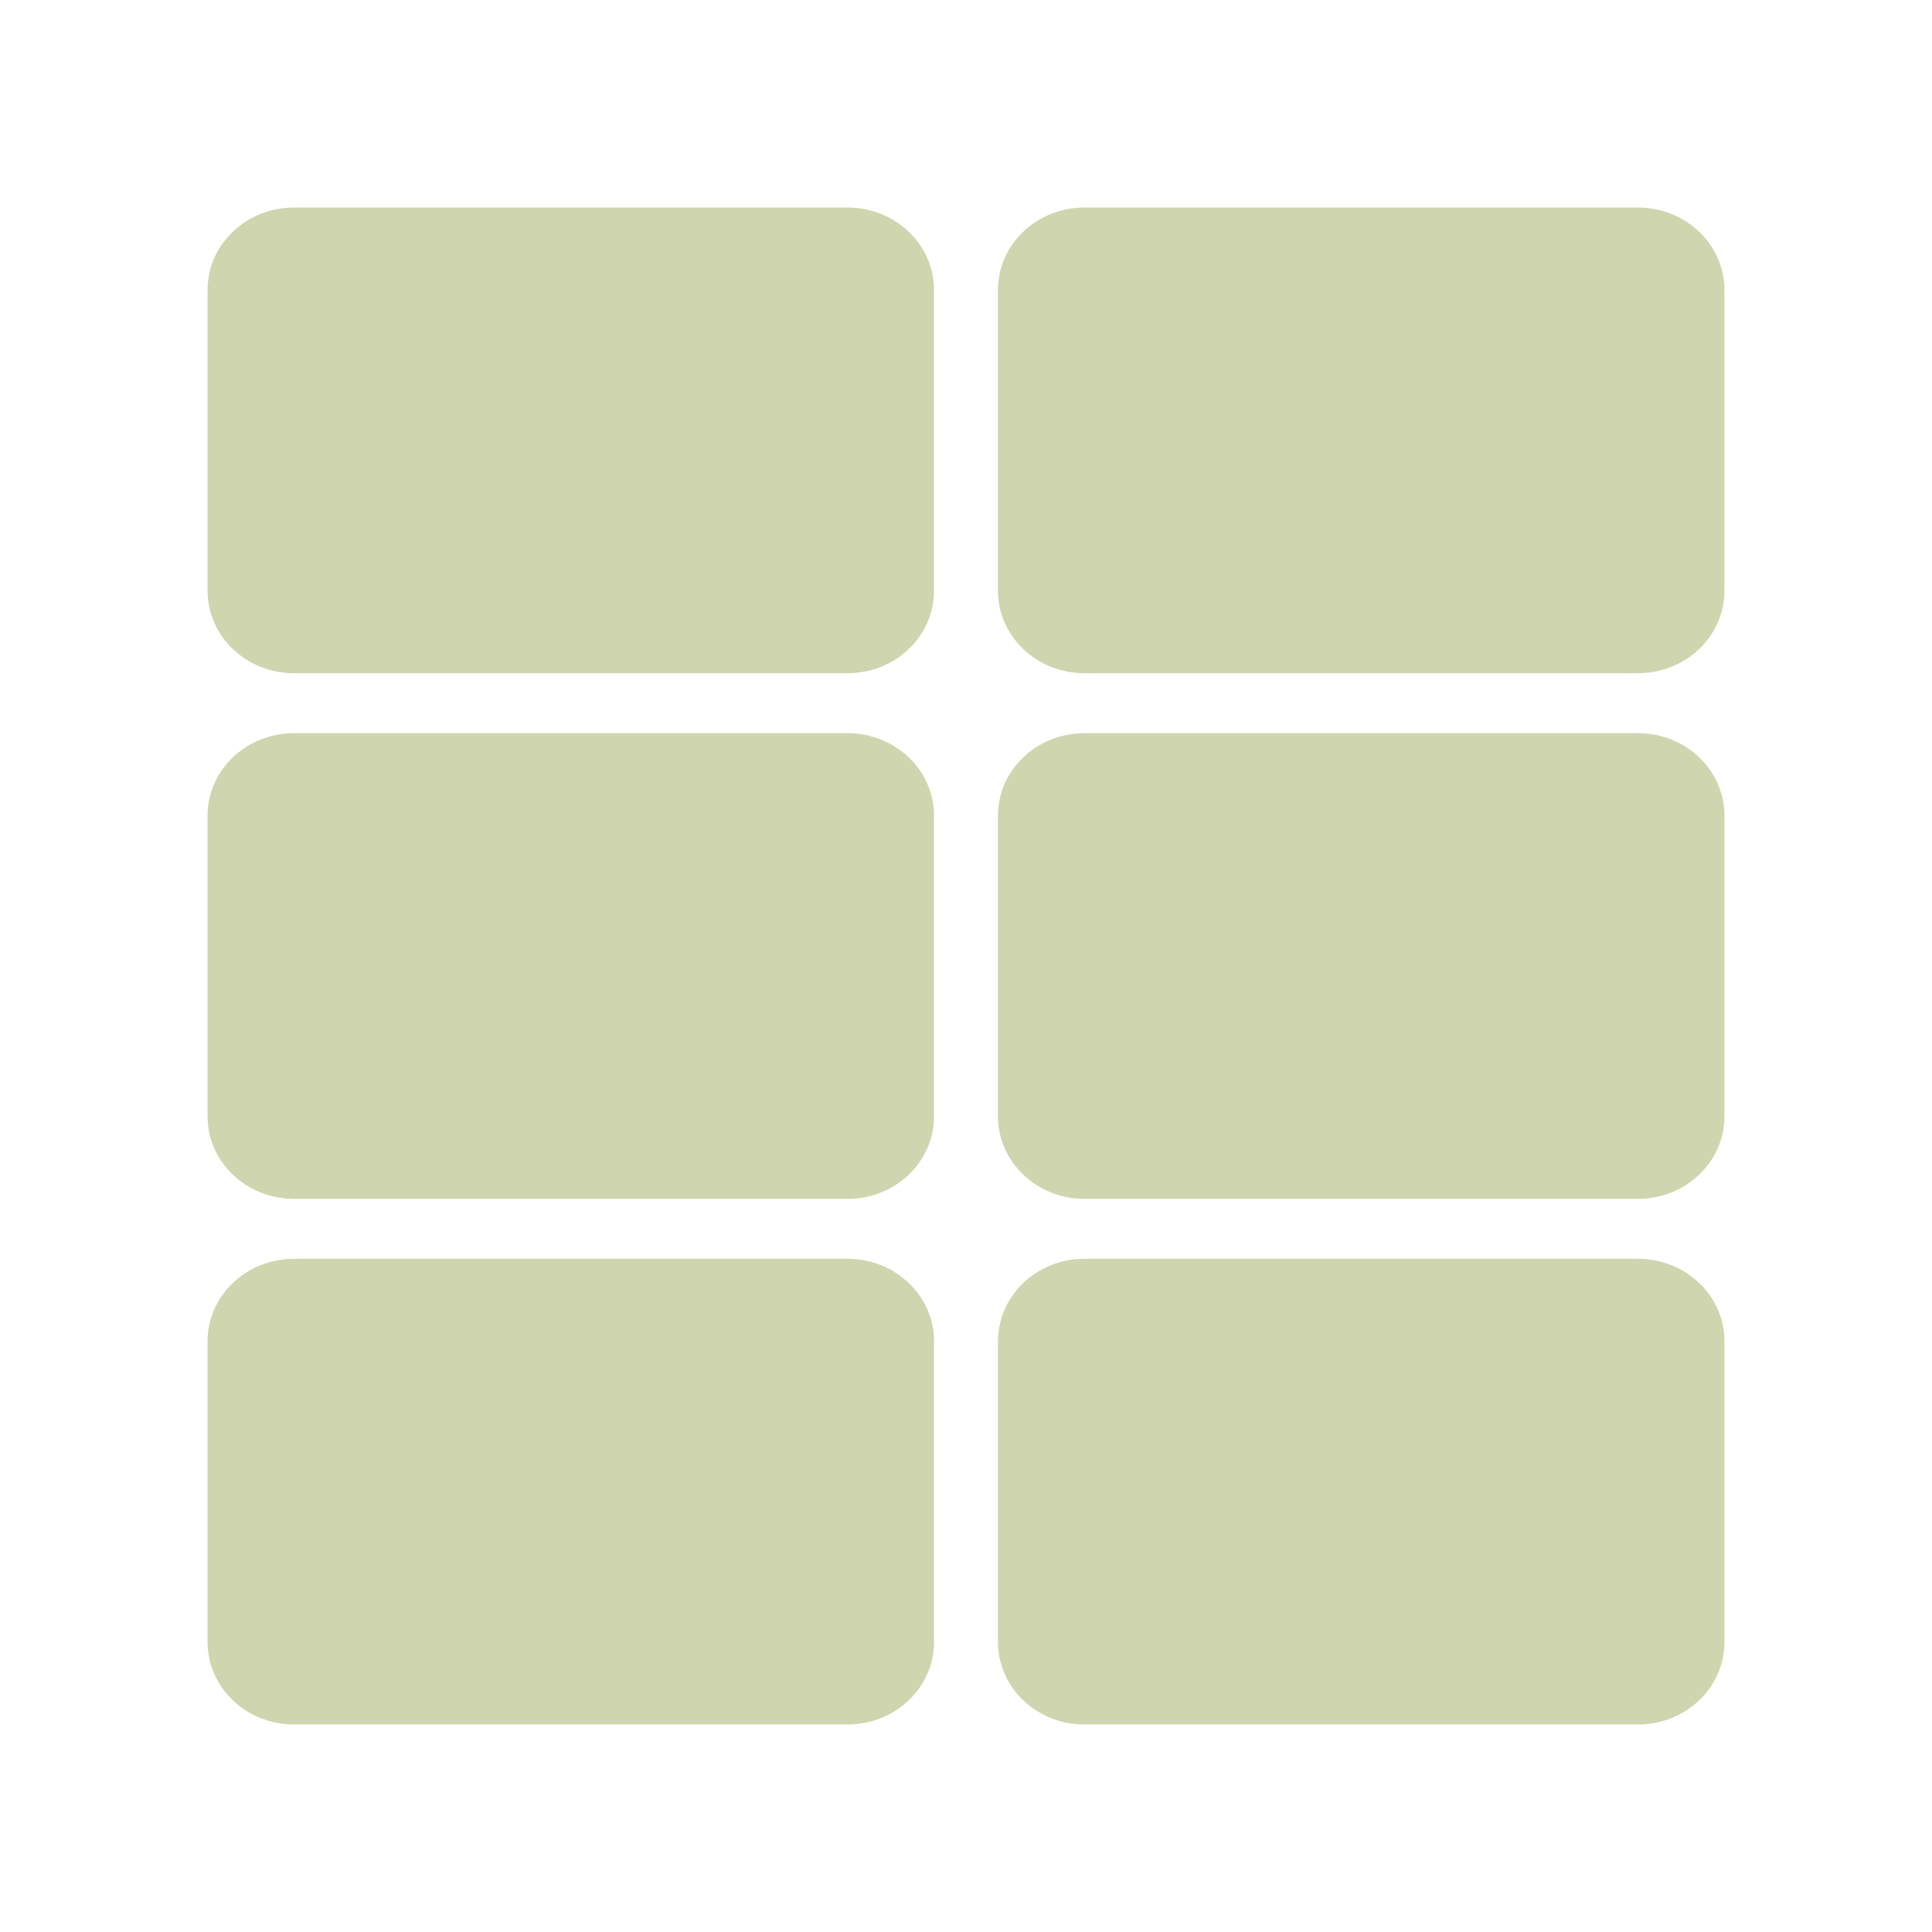 <?xml version="1.0" encoding="UTF-8" standalone="no"?>
<svg
   xmlns:dc="http://purl.org/dc/elements/1.1/"
   xmlns:cc="http://creativecommons.org/ns#"
   xmlns:rdf="http://www.w3.org/1999/02/22-rdf-syntax-ns#"
   xmlns:svg="http://www.w3.org/2000/svg"
   xmlns="http://www.w3.org/2000/svg"
   xmlns:sodipodi="http://sodipodi.sourceforge.net/DTD/sodipodi-0.dtd"
   xmlns:inkscape="http://www.inkscape.org/namespaces/inkscape"
   width="256"
   height="256"
   viewBox="0 0 67.733 67.733"
   version="1.1"
   id="svg8"
   inkscape:version="1.0.2 (e86c870879, 2021-01-15)"
   sodipodi:docname="fair.svg">
  <defs
     id="defs2" />
  <sodipodi:namedview
     id="base"
     pagecolor="#ffffff"
     bordercolor="#666666"
     borderopacity="1.0"
     inkscape:pageopacity="0.0"
     inkscape:pageshadow="2"
     inkscape:zoom="1.3562087"
     inkscape:cx="91.178017"
     inkscape:cy="114.28624"
     inkscape:document-units="mm"
     inkscape:current-layer="layer1"
     inkscape:document-rotation="0"
     showgrid="true"
     units="px"
     inkscape:window-width="1310"
     inkscape:window-height="712"
     inkscape:window-x="16"
     inkscape:window-y="36"
     inkscape:window-maximized="0"
     inkscape:pagecheckerboard="true">
    <inkscape:grid
       type="xygrid"
       id="grid833" />
  </sodipodi:namedview>
  <g
     inkscape:label="Layer 1"
     inkscape:groupmode="layer"
     id="layer1">
    <path
       id="rect840"
       style="opacity:1;fill:	#CFD5AE;stroke:	#CFD5AE;stroke-width:0.53;stroke-linejoin:round;fill-opacity:1;stroke-opacity:1"
       d="m 10.312,7.541 c -1.535,0 -2.771,1.174 -2.771,2.633 V 20.704 c 0,1.458 1.236,2.633 2.771,2.633 h 19.398 c 1.535,0 2.771,-1.174 2.771,-2.633 V 10.174 c 0,-1.458 -1.236,-2.633 -2.771,-2.633 z m 27.711,0 c -1.535,0 -2.771,1.174 -2.771,2.633 V 20.704 c 0,1.458 1.236,2.633 2.771,2.633 h 19.398 c 1.535,0 2.771,-1.174 2.771,-2.633 V 10.174 c 0,-1.458 -1.236,-2.633 -2.771,-2.633 z M 10.312,25.969 c -1.535,0 -2.771,1.174 -2.771,2.633 v 10.53 c 0,1.458 1.236,2.633 2.771,2.633 h 19.398 c 1.535,0 2.771,-1.174 2.771,-2.633 V 28.602 c 0,-1.458 -1.236,-2.633 -2.771,-2.633 z m 27.711,0 c -1.535,0 -2.771,1.174 -2.771,2.633 v 10.53 c 0,1.458 1.236,2.633 2.771,2.633 h 19.398 c 1.535,0 2.771,-1.174 2.771,-2.633 V 28.602 c 0,-1.458 -1.236,-2.633 -2.771,-2.633 z m -27.711,18.428 c -1.535,0 -2.771,1.174 -2.771,2.633 v 10.53 c 0,1.458 1.236,2.633 2.771,2.633 h 19.398 c 1.535,0 2.771,-1.174 2.771,-2.633 V 47.029 c 0,-1.458 -1.236,-2.633 -2.771,-2.633 z m 27.711,0 c -1.535,0 -2.771,1.174 -2.771,2.633 v 10.53 c 0,1.458 1.236,2.633 2.771,2.633 h 19.398 c 1.535,0 2.771,-1.174 2.771,-2.633 V 47.029 c 0,-1.458 -1.236,-2.633 -2.771,-2.633 z" />
  </g>
</svg>
